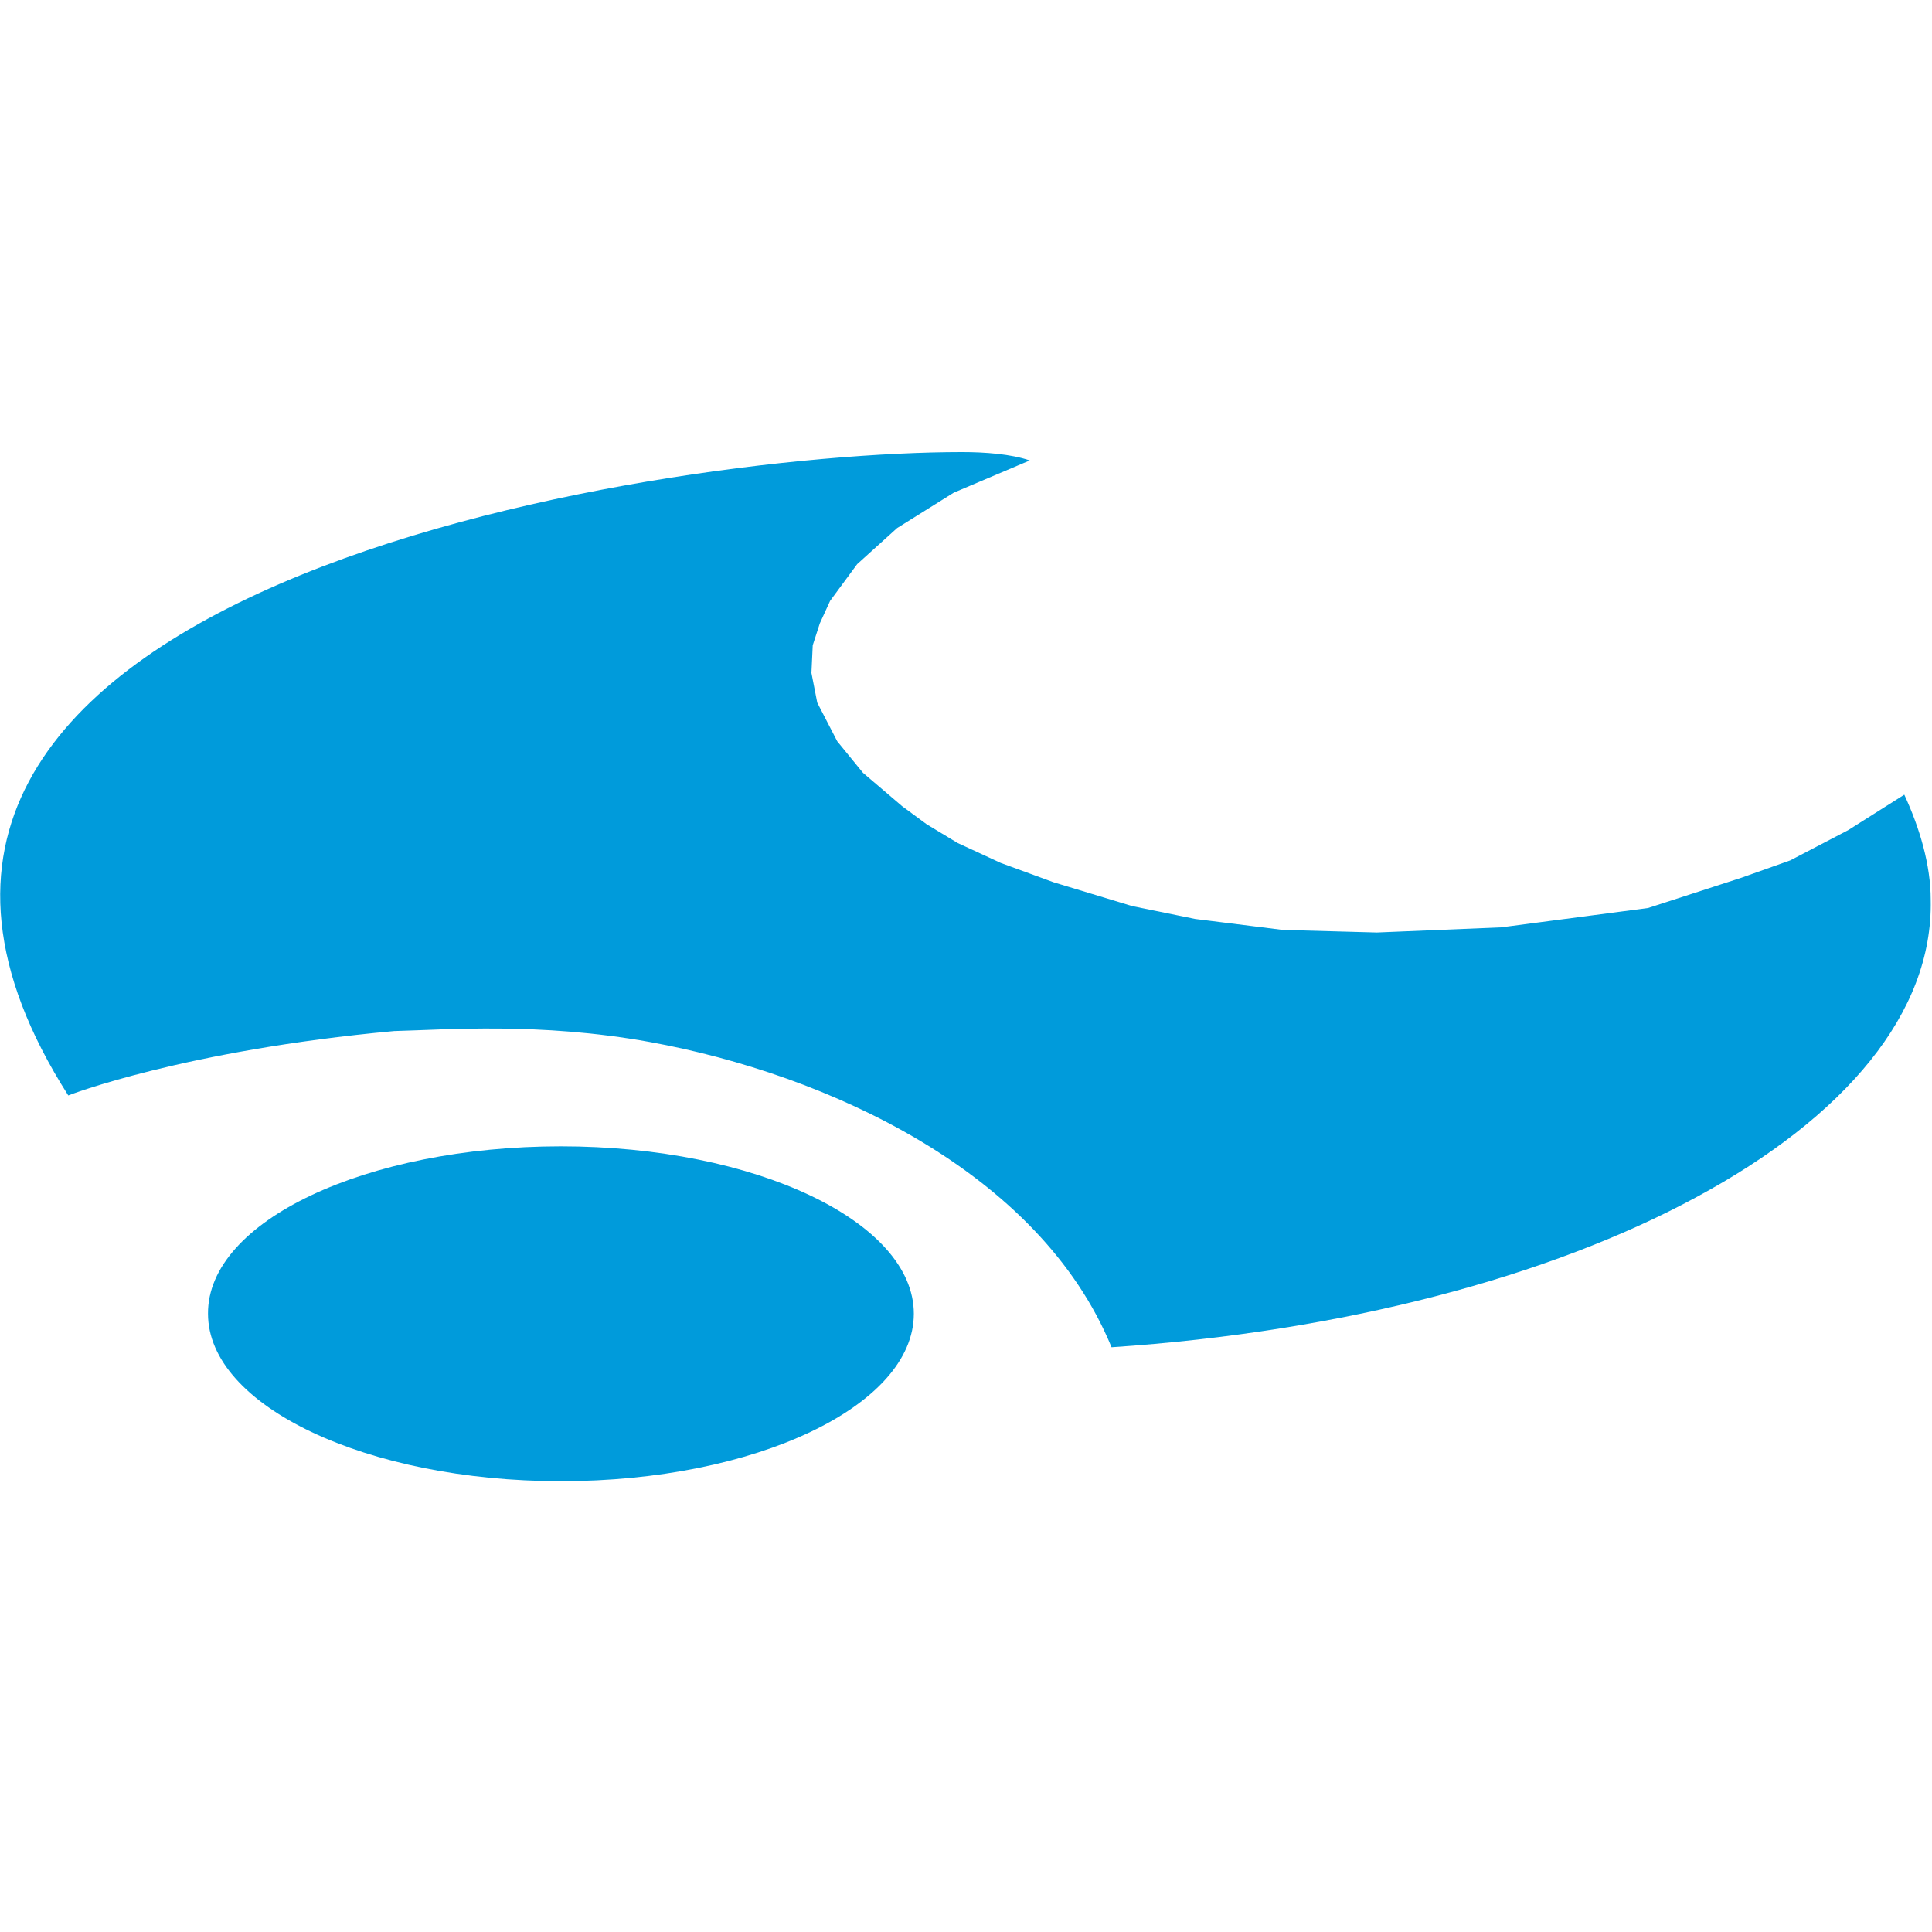 <?xml version="1.0" encoding="UTF-8"?> <!-- Generator: Adobe Illustrator 24.2.3, SVG Export Plug-In . SVG Version: 6.00 Build 0) --> <svg xmlns="http://www.w3.org/2000/svg" xmlns:xlink="http://www.w3.org/1999/xlink" version="1.1" id="Capa_1" x="0px" y="0px" width="300px" height="300px" viewBox="0 0 300 300" style="enable-background:new 0 0 300 300;" xml:space="preserve"> <style type="text/css"> .st0{fill-rule:evenodd;clip-rule:evenodd;fill:#009BDB;} </style> <g> <path class="st0" d="M172.6,209.2L172.6,209.2c-11.2-27.3-44.2-42.4-71.7-47.4c-17.1-3.1-31.7-1.9-39.7-1.7 c-32.7,3-50.6,10-50.6,10c-50-78.5,91-99.9,138.8-99.9c3.5,0,7.6,0.3,10.5,1.3l-11.8,5l-8.8,5.5l-6.2,5.6l-4.2,5.7l-1.6,3.5 l-1.1,3.4l-0.2,4.3l0.9,4.6l3.1,6l4,4.9l6.1,5.2l3.8,2.8l4.8,2.9l6.7,3.1l8.2,3l12.2,3.7l9.8,2l13.6,1.7l14.6,0.4l19.3-0.8l22.8-3 l14.5-4.7l7.6-2.7l9-4.7l8.7-5.5c2.4,5.2,4.1,10.9,4.1,16.3c0.4,17.6-13.4,33.8-36.4,46.2C240.7,198.2,208.6,206.8,172.6,209.2z"></path> <path class="st0" d="M87.1,178c30.2,0,54.8,11.7,54.8,26s-24.6,26-54.8,26s-54.8-11.7-54.8-26C32.2,189.6,56.9,178,87.1,178z"></path> </g> </svg> 